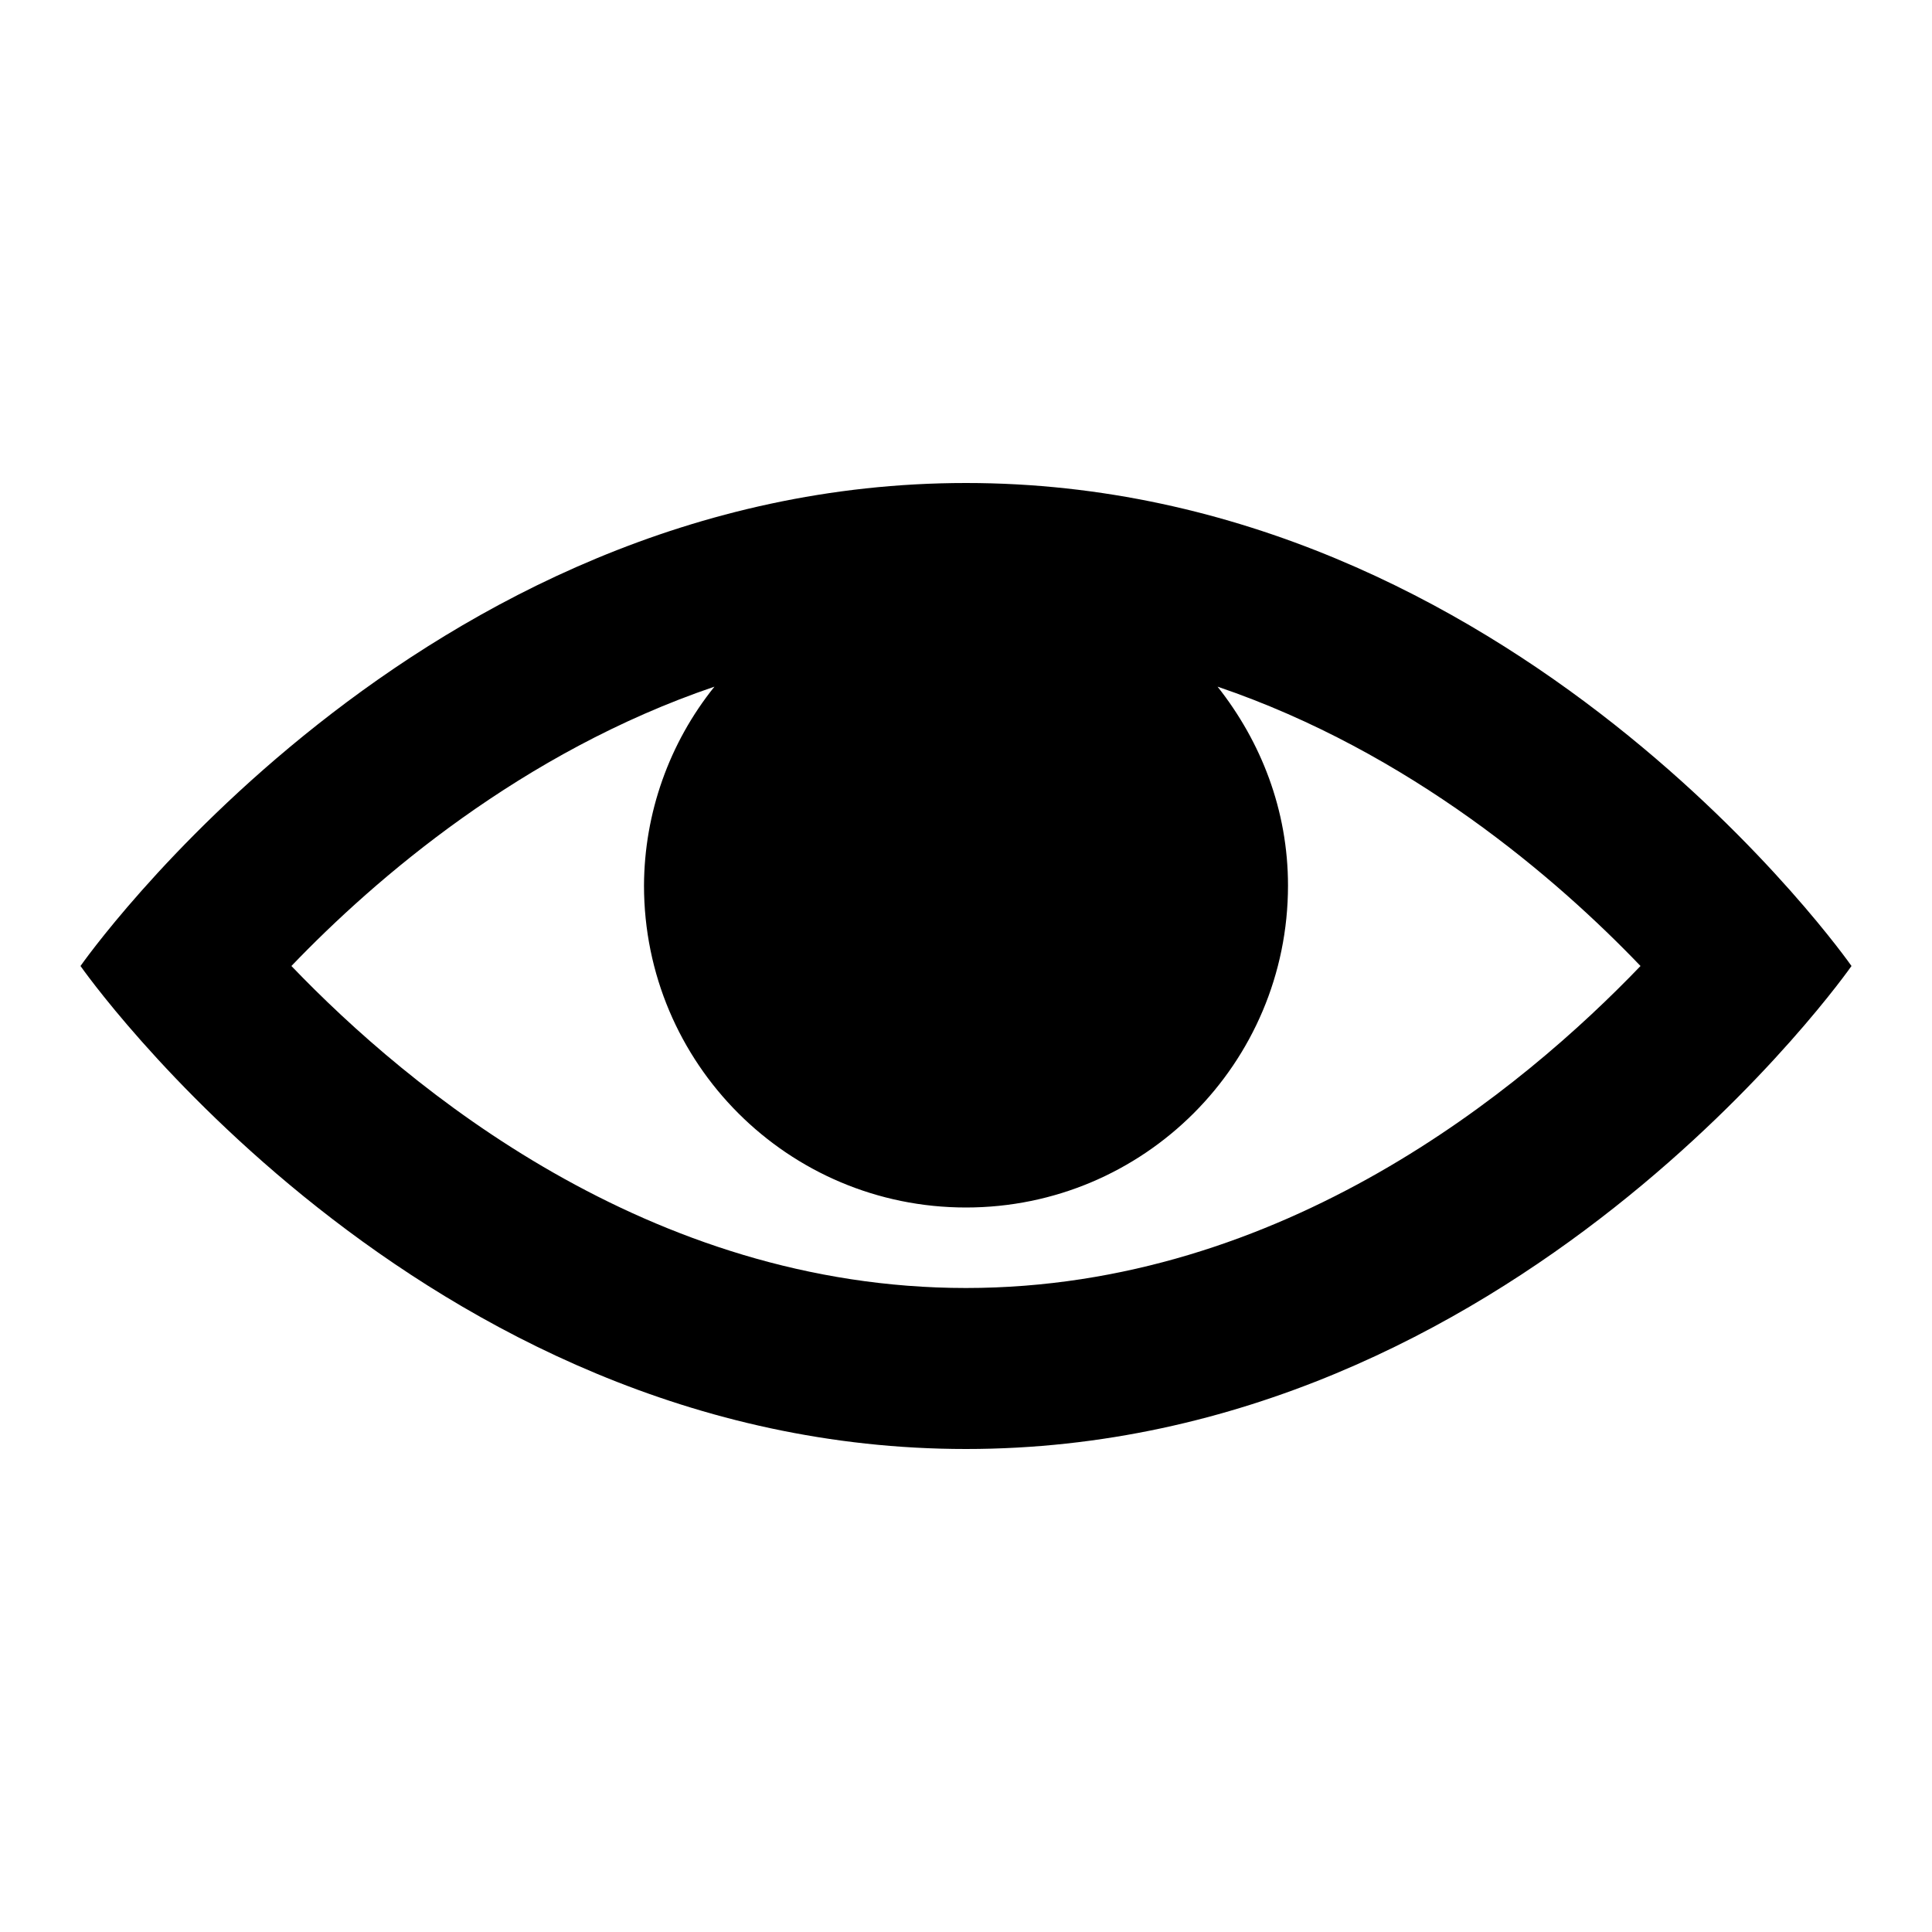 <svg width="24" height="24" viewBox="0 0 24 24" fill="none" xmlns="http://www.w3.org/2000/svg">
<path d="M12 6C5.188 6 1 12 1 12C1 12 5.188 18 12 18C18.812 18 23 12 23 12C23 12 18.812 6 12 6ZM12 16C8.057 16 5.074 13.516 3.62 12C4.66 10.915 6.483 9.343 8.875 8.53C8.312 9.231 8.004 10.101 8 11C8 13.21 9.79 15 12 15C14.21 15 16 13.21 16 11C16 10.063 15.665 9.213 15.125 8.53C17.518 9.343 19.341 10.916 20.379 12C18.923 13.518 15.941 16 11.999 16H12Z" fill="black"/>
</svg>
